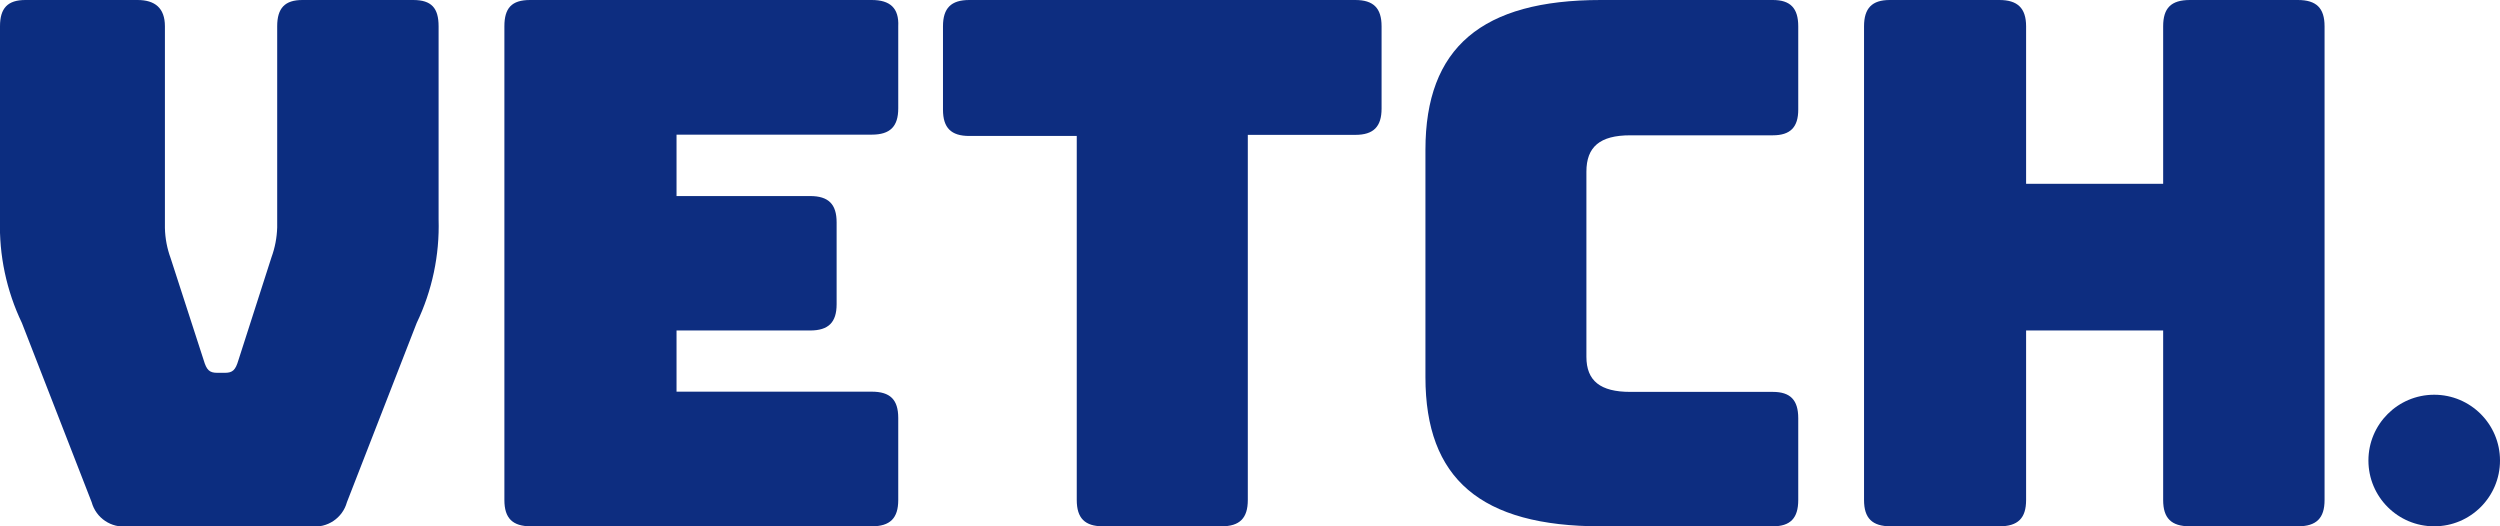 <?xml version="1.0" encoding="UTF-8"?>
<svg width="114px" height="24px" viewBox="0 0 114 24" version="1.1" xmlns="http://www.w3.org/2000/svg" xmlns:xlink="http://www.w3.org/1999/xlink">
    <title>Slice</title>
    <g id="Page-1" stroke="none" stroke-width="1" fill="none" fill-rule="evenodd">
        <g id="Group" transform="translate(-0.005, 0)" fill-rule="nonzero">
            <path d="M111.005,24 C112.661,24 114.005,22.657 114.005,21 C114.005,19.343 112.661,18 111.005,18 C109.348,18 108.005,19.343 108.005,21 C108.005,22.657 109.348,24 111.005,24 Z" id="Path" fill="#0D2D80"></path>
            <path d="M91.175,24 C92.025,24 92.395,23.63 92.395,22.8 L92.395,15.07 L98.645,15.07 L98.645,22.8 C98.645,23.63 99.015,24 99.865,24 L104.785,24 C105.635,24 106.005,23.63 106.005,22.8 L106.005,1.2 C106.005,0.37 105.635,0 104.785,0 L99.865,0 C99.005,0 98.645,0.37 98.645,1.2 L98.645,8.38 L92.395,8.38 L92.395,1.2 C92.395,0.37 92.005,0 91.175,0 L86.175,0 C85.375,0 85.005,0.37 85.005,1.2 L85.005,22.8 C85.005,23.63 85.375,24 86.225,24 L91.175,24 Z" id="Path" fill="#0D2D80"></path>
            <path d="M80.845,24 C81.645,24 82.005,23.63 82.005,22.8 L82.005,19.07 C82.005,18.24 81.645,17.87 80.845,17.87 L74.345,17.87 C72.985,17.87 72.345,17.37 72.345,16.27 L72.345,7.83 C72.345,6.7 72.955,6.17 74.345,6.17 L80.845,6.17 C81.645,6.17 82.005,5.8 82.005,5 L82.005,1.2 C82.005,0.37 81.645,0 80.845,0 L73.005,0 C67.575,0 65.005,2.17 65.005,6.83 L65.005,17.2 C65.005,21.83 67.525,24 73.005,24 L80.845,24 Z" id="Path" fill="#0D2D80"></path>
            <path d="M55.705,24 C56.535,24 56.905,23.63 56.905,22.8 L56.905,6.15 L61.805,6.15 C62.635,6.15 63.005,5.78 63.005,4.95 L63.005,1.2 C63.005,0.37 62.635,0 61.805,0 L44.205,0 C43.375,0 43.005,0.37 43.005,1.2 L43.005,5 C43.005,5.83 43.375,6.2 44.205,6.2 L49.105,6.2 L49.105,22.8 C49.105,23.63 49.475,24 50.305,24 L55.705,24 Z" id="Path" fill="#0D2D80"></path>
            <path d="M39.755,24 C40.595,24 40.965,23.63 40.965,22.8 L40.965,19.06 C40.965,18.22 40.595,17.86 39.755,17.86 L30.855,17.86 L30.855,15.07 L36.945,15.07 C37.785,15.07 38.155,14.7 38.155,13.87 L38.155,10.14 C38.155,9.31 37.785,8.94 36.945,8.94 L30.855,8.94 L30.855,6.14 L39.755,6.14 C40.595,6.14 40.965,5.77 40.965,4.94 L40.965,1.2 C41.005,0.37 40.595,0 39.755,0 L24.175,0 C23.335,0 23.005,0.37 23.005,1.2 L23.005,22.8 C23.005,23.63 23.375,24 24.215,24 L39.755,24 Z" id="Path" fill="#0D2D80"></path>
            <path d="M14.185,24 C14.928,24.091 15.627,23.623 15.825,22.9 L19.005,14.73 C19.711,13.256 20.054,11.634 20.005,10 L20.005,1.2 C20.005,0.37 19.685,3.55271368e-15 18.845,3.55271368e-15 L13.795,3.55271368e-15 C12.995,3.55271368e-15 12.645,0.37 12.645,1.2 L12.645,10.37 C12.632,10.834 12.544,11.294 12.385,11.73 L10.875,16.43 C10.745,16.87 10.615,17 10.265,17 L9.905,17 C9.555,17 9.425,16.87 9.295,16.43 L7.785,11.77 C7.624,11.331 7.536,10.868 7.525,10.4 L7.525,1.2 C7.525,0.37 7.075,3.55271368e-15 6.275,3.55271368e-15 L1.165,3.55271368e-15 C0.355,3.55271368e-15 0.005,0.37 0.005,1.2 L0.005,10 C-0.044,11.634 0.299,13.256 1.005,14.73 L4.185,22.9 C4.383,23.623 5.081,24.091 5.825,24 L14.185,24 Z" id="Path" fill="#0C2D80"></path>
        </g>
    </g>
</svg>